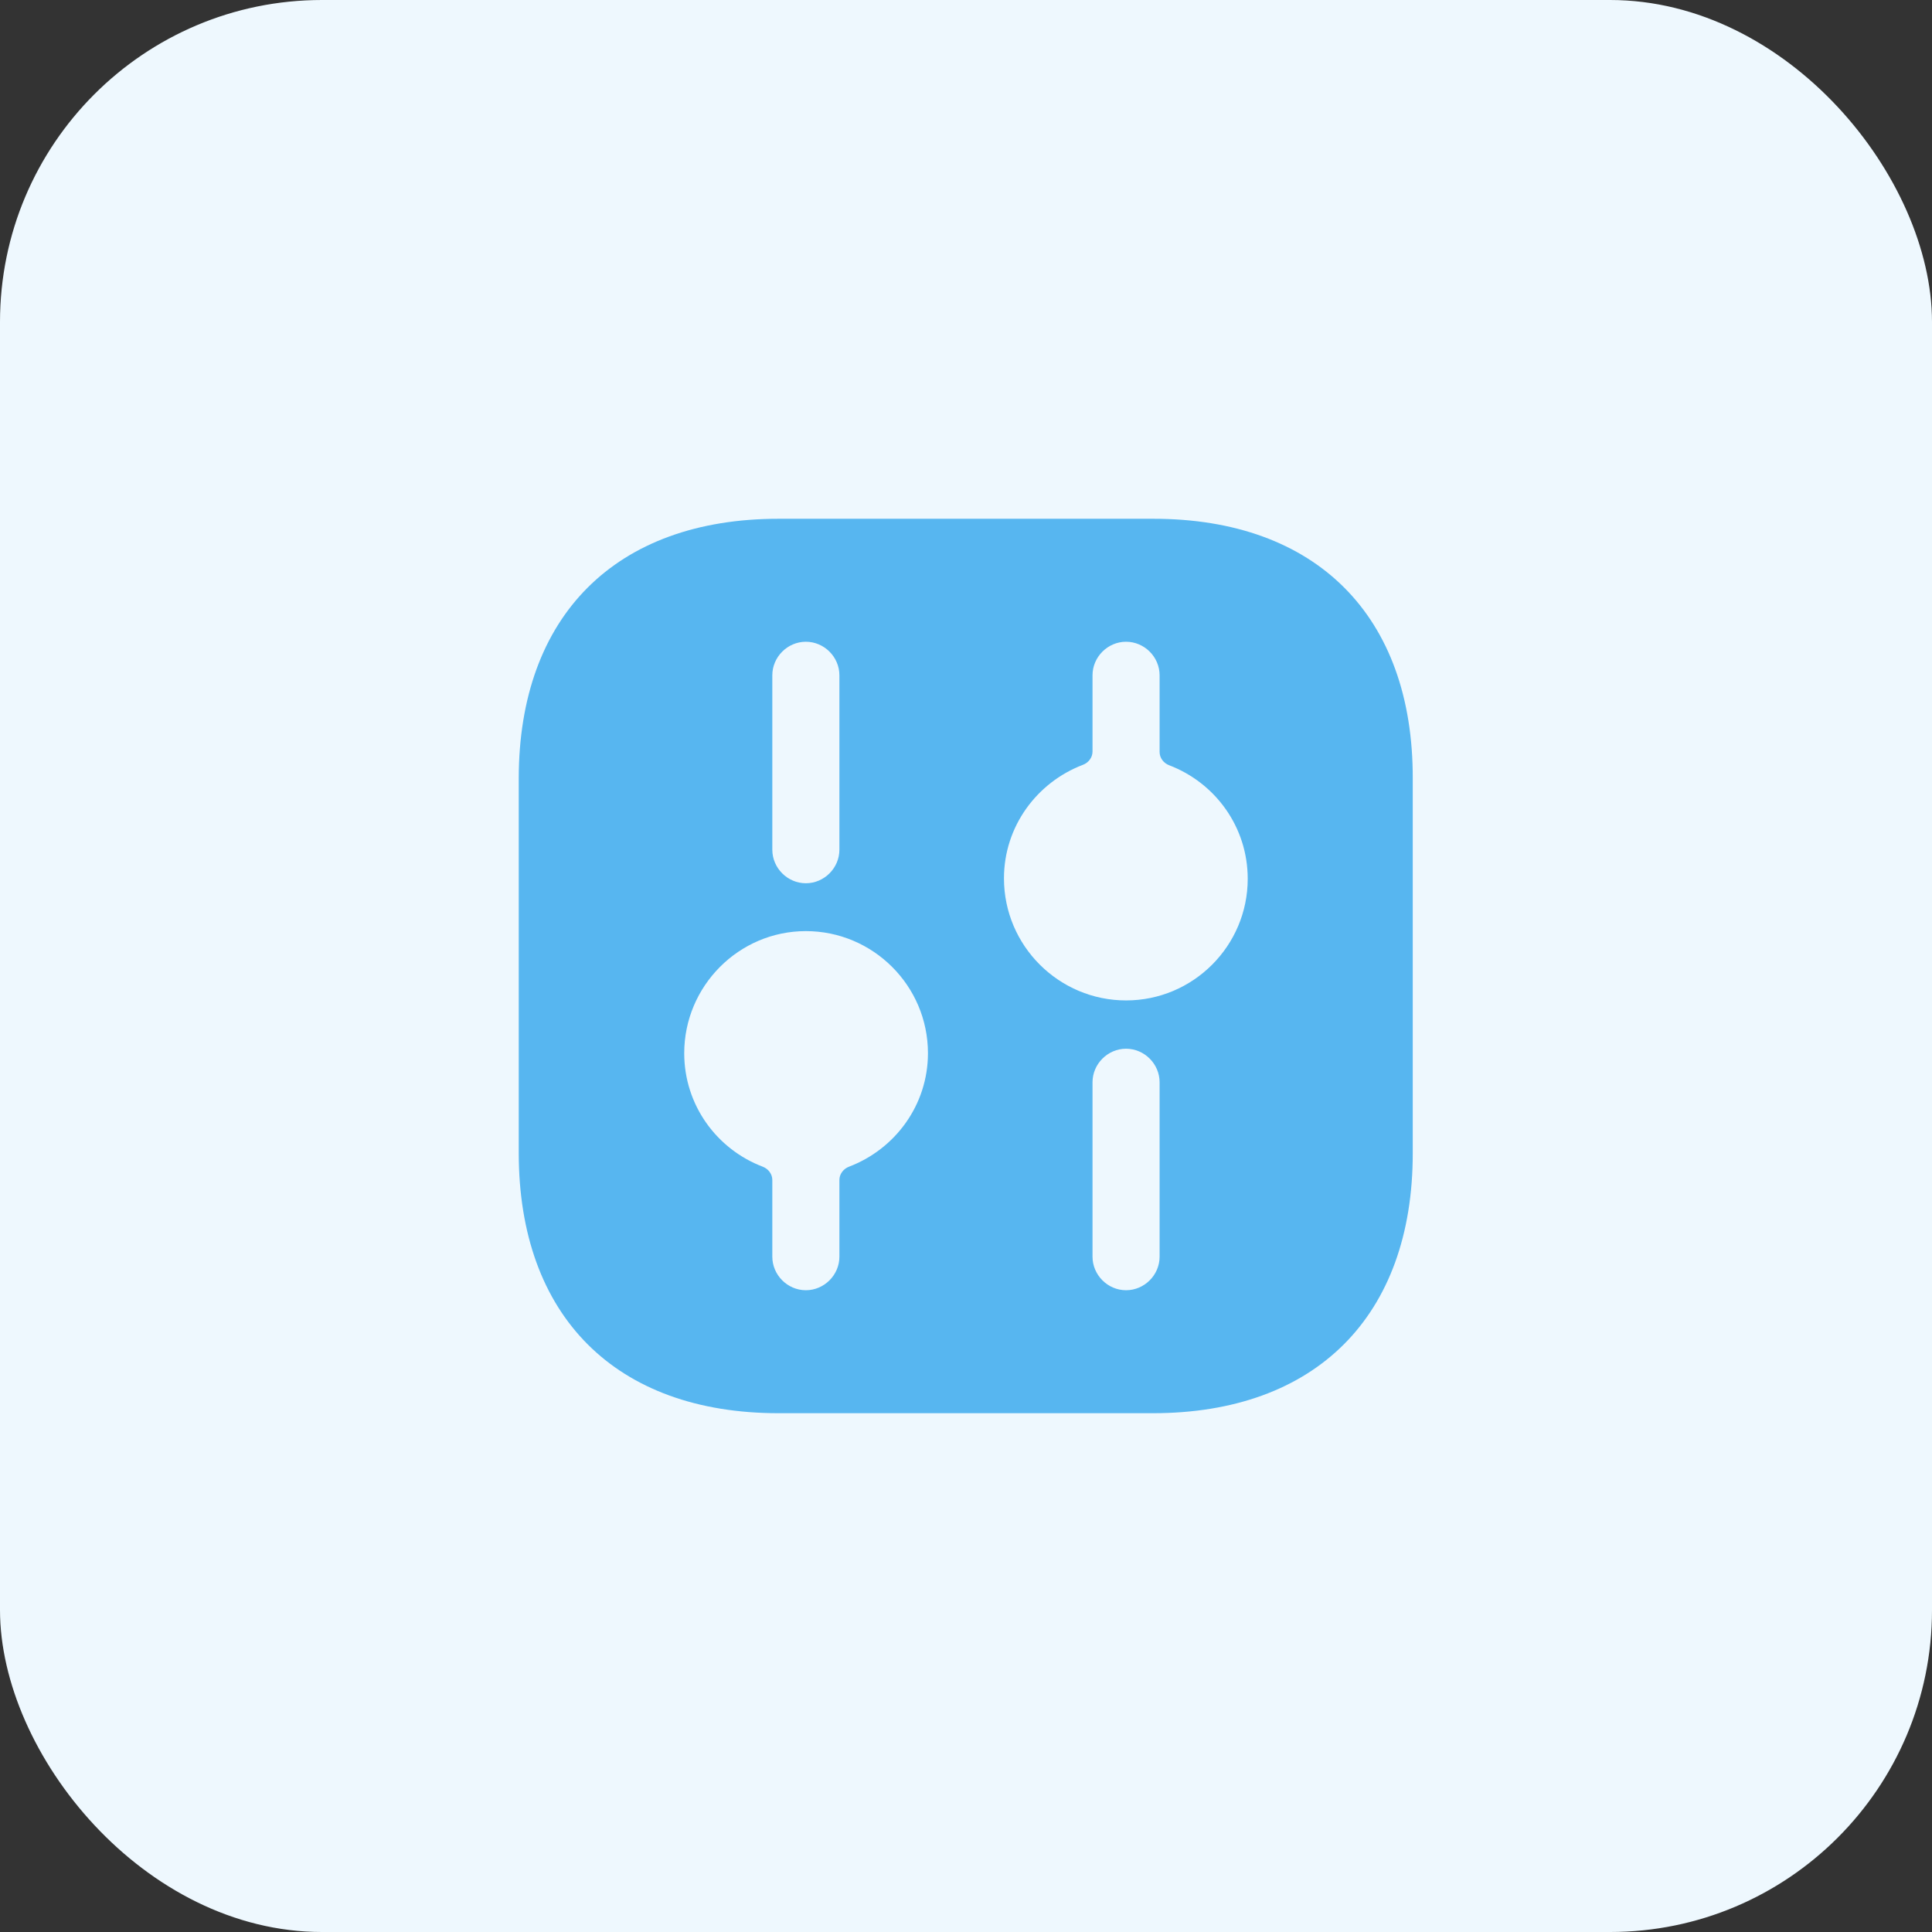 <svg width="72" height="72" viewBox="0 0 72 72" fill="none" xmlns="http://www.w3.org/2000/svg">
<rect x="0" y="0" width="72" height="72" fill="#333333" stroke="none"/>
<rect width="72" height="72" rx="12" fill="#EEF8FE"/>
<path d="M42.982 19.333H29.015C22.949 19.333 19.332 22.95 19.332 29.016V42.966C19.332 49.05 22.949 52.666 29.015 52.666H42.965C49.032 52.666 52.649 49.05 52.649 42.983V29.016C52.665 22.95 49.049 19.333 42.982 19.333ZM28.782 25.166C28.782 24.483 29.349 23.916 30.032 23.916C30.715 23.916 31.282 24.483 31.282 25.166V31.666C31.282 32.35 30.715 32.916 30.032 32.916C29.349 32.916 28.782 32.35 28.782 31.666V25.166ZM31.638 43.48C31.43 43.56 31.282 43.753 31.282 43.975V46.833C31.282 47.516 30.715 48.083 30.032 48.083C29.349 48.083 28.782 47.516 28.782 46.833V43.975C28.782 43.753 28.634 43.56 28.426 43.48C26.712 42.828 25.499 41.185 25.499 39.25C25.499 36.75 27.532 34.7 30.032 34.7C32.532 34.7 34.582 36.733 34.582 39.25C34.582 41.185 33.355 42.828 31.638 43.48ZM43.215 46.833C43.215 47.516 42.649 48.083 41.965 48.083C41.282 48.083 40.715 47.516 40.715 46.833V40.333C40.715 39.65 41.282 39.083 41.965 39.083C42.649 39.083 43.215 39.65 43.215 40.333V46.833ZM41.965 37.283C39.465 37.283 37.415 35.25 37.415 32.733C37.415 30.798 38.643 29.155 40.359 28.502C40.567 28.423 40.715 28.23 40.715 28.007V25.166C40.715 24.483 41.282 23.916 41.965 23.916C42.649 23.916 43.215 24.483 43.215 25.166V28.024C43.215 28.247 43.364 28.44 43.572 28.519C45.286 29.172 46.499 30.815 46.499 32.75C46.499 35.25 44.465 37.283 41.965 37.283Z" fill="#57B6F0"/>
</svg>
